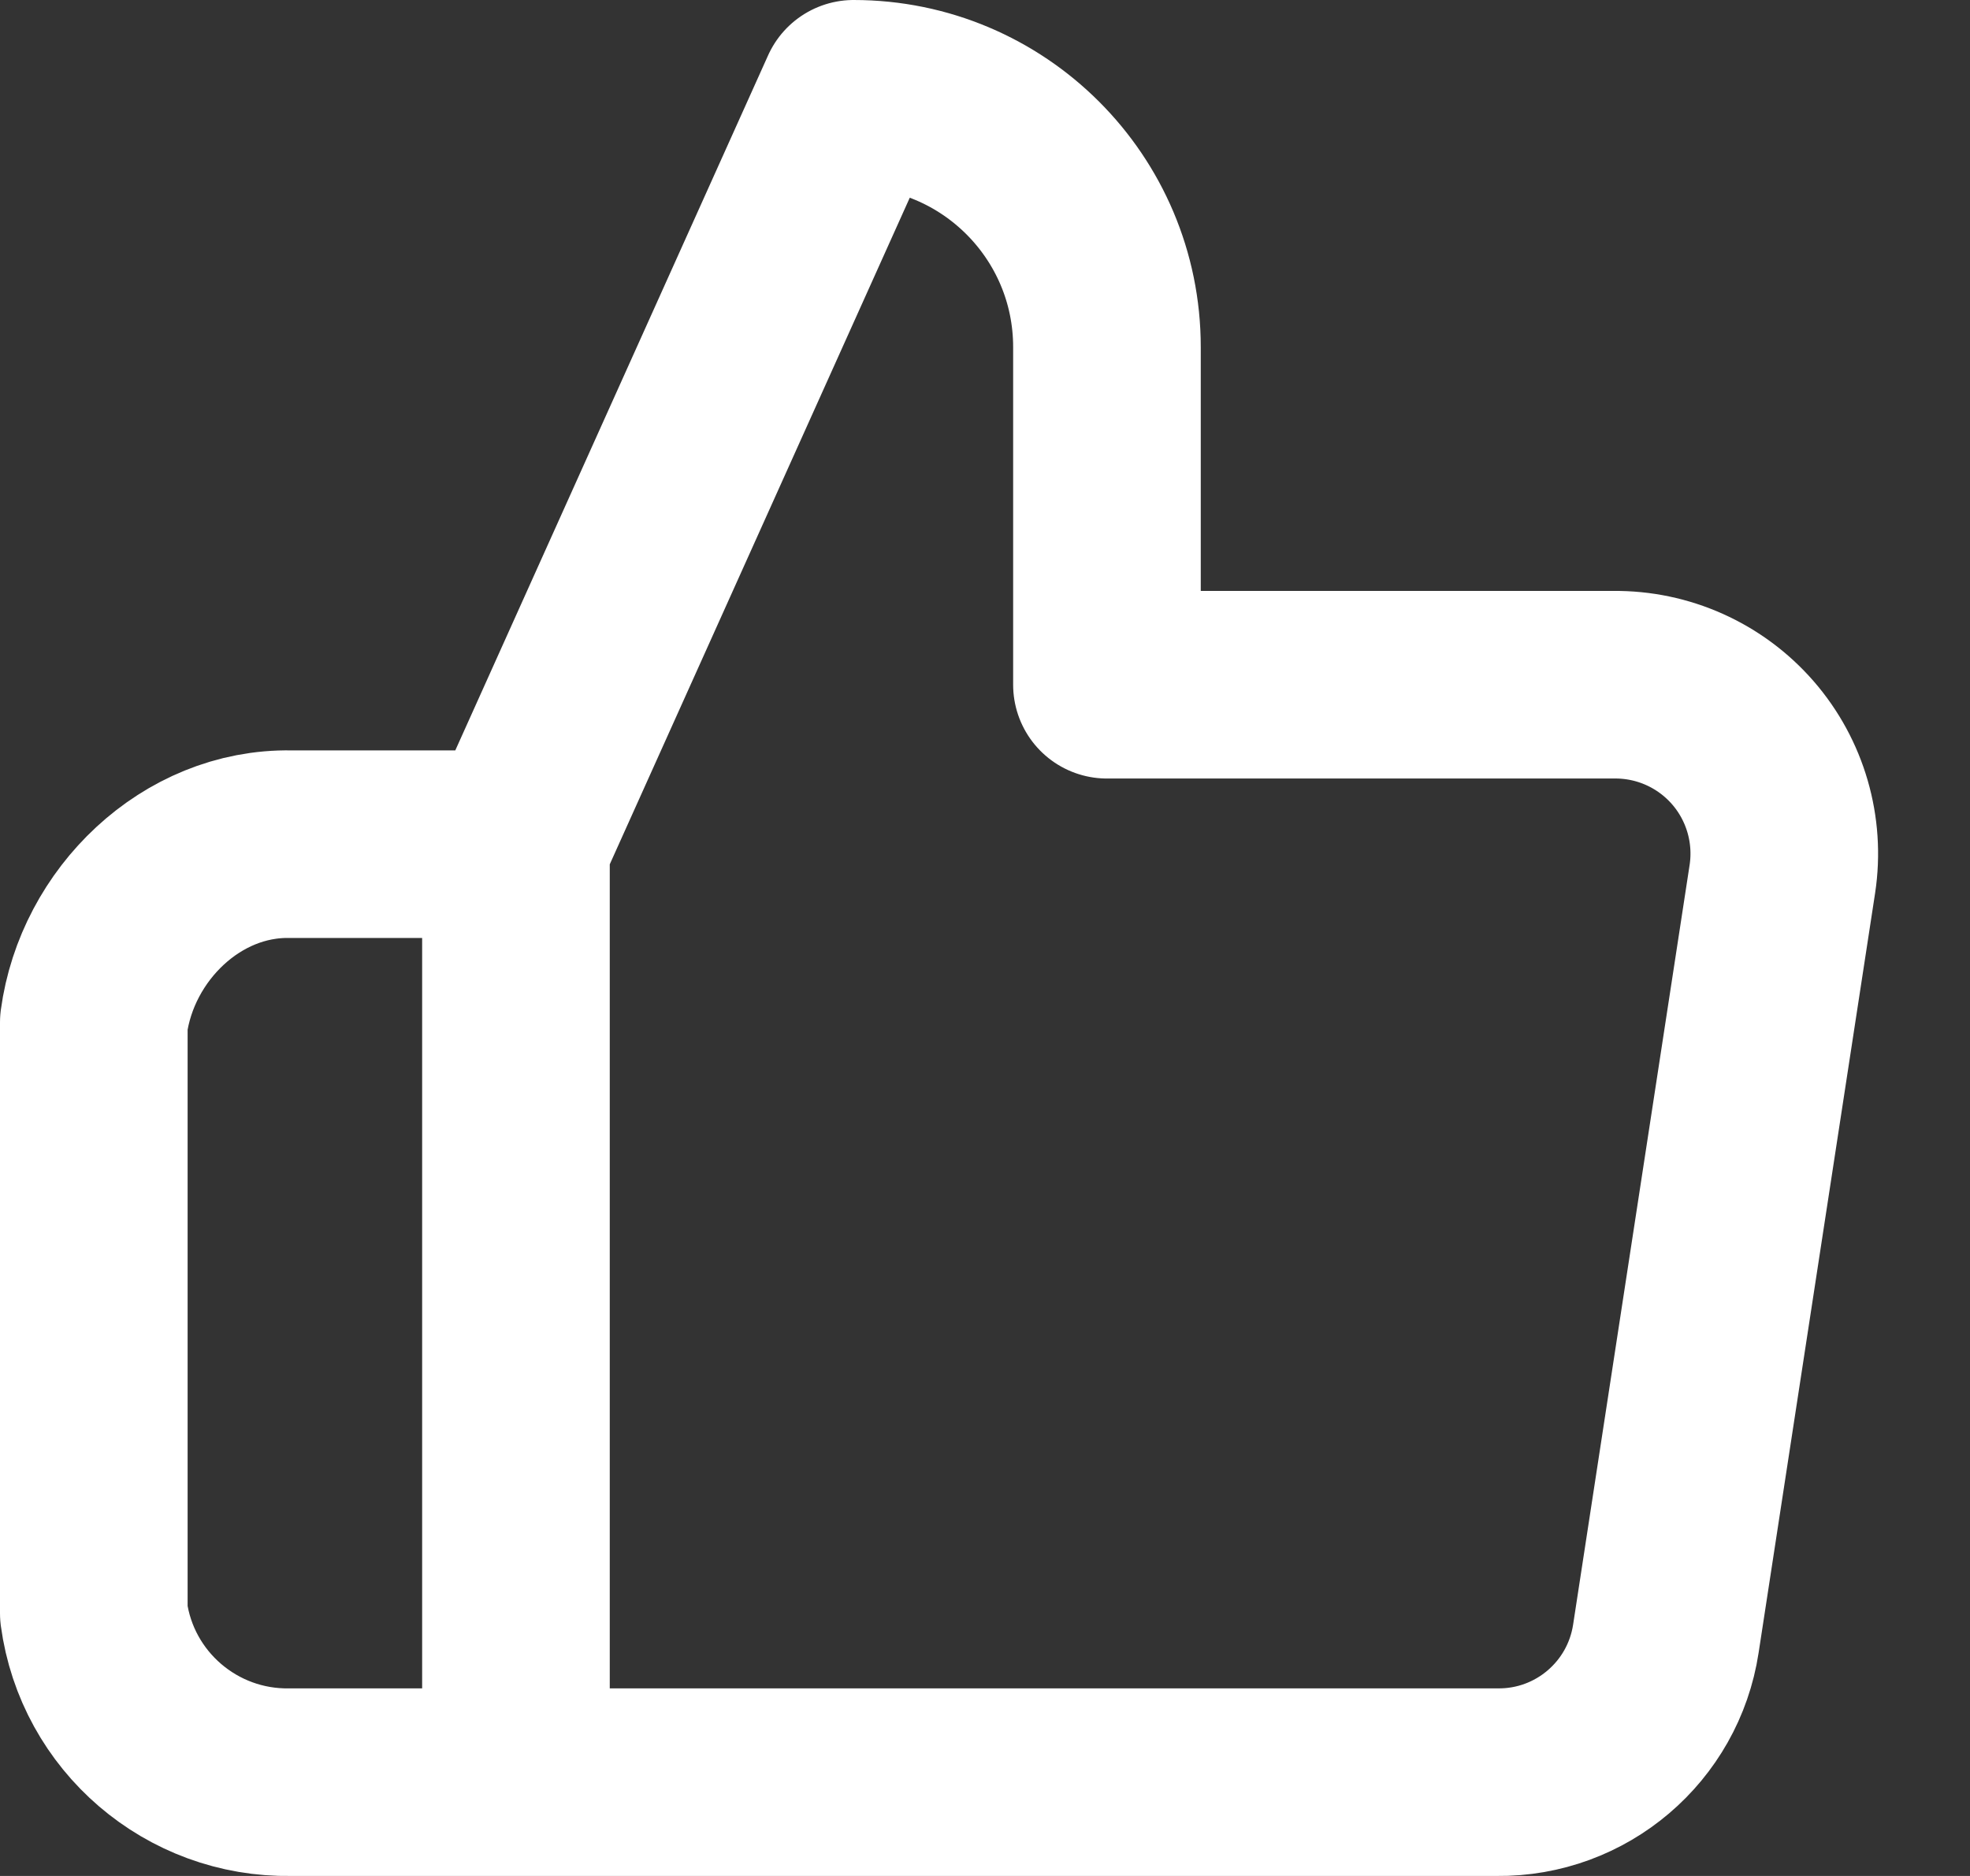 <svg width="21" height="20" viewBox="0 0 21 20" fill="none" xmlns="http://www.w3.org/2000/svg">
<rect x="0" y="0" width="21" height="20" fill="#333333" stroke="none"/>
<path d="M5.5 9H3.097C2.043 8.981 1.141 9.855 1 10.9V17.2C1.141 18.245 2.043 19.018 3.097 19C3.898 19 4.699 19 5.5 19M5.5 9L9.1 1C10.591 1 11.8 2.209 11.8 3.7V7.3H17.2C17.728 7.294 18.232 7.52 18.579 7.919C18.925 8.317 19.079 8.848 19 9.37L17.758 17.47C17.623 18.357 16.856 19.01 15.958 19C12.472 19 8.986 19 5.5 19M5.5 9V19" stroke="white" stroke-width="2" stroke-linejoin="round"/>
</svg>
